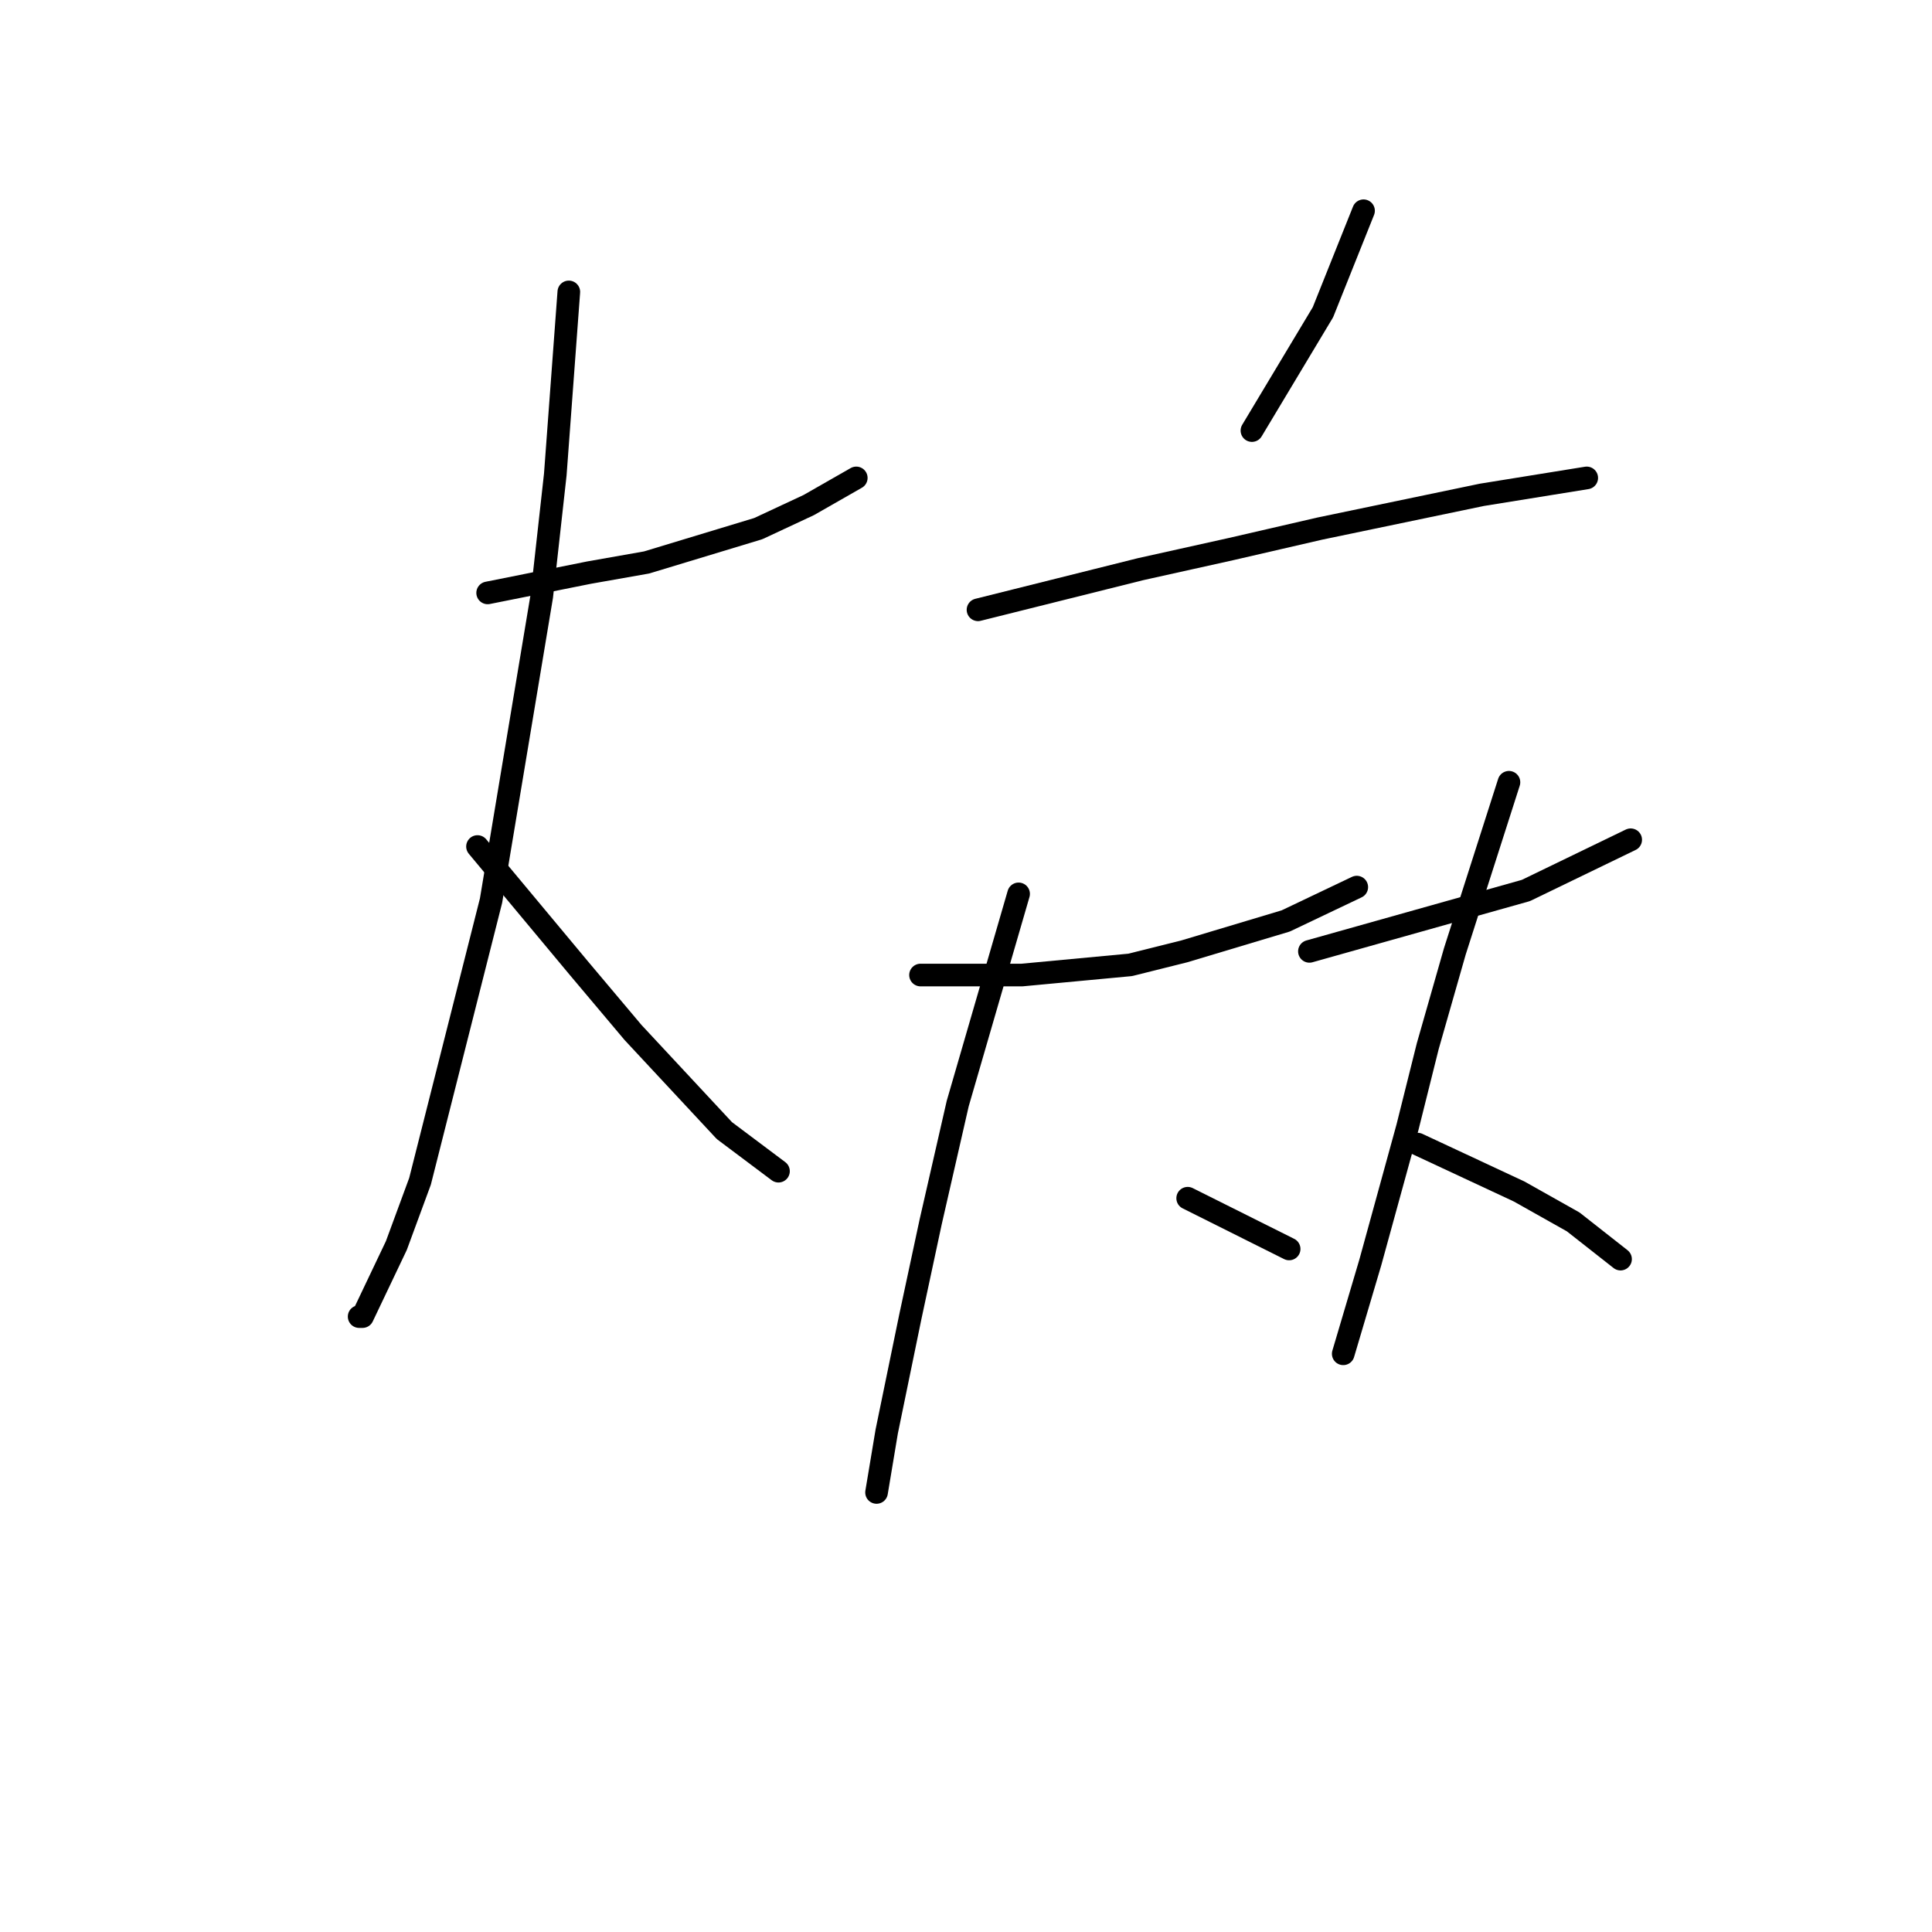 <?xml version="1.0" standalone="no"?>
    <svg width="256" height="256" xmlns="http://www.w3.org/2000/svg" version="1.1">
    <polyline stroke="black" stroke-width="3" stroke-linecap="round" fill="transparent" stroke-linejoin="round" points="64.617 78.562 71.338 77.218 78.06 75.873 85.677 74.529 100.465 70.048 107.186 66.911 113.46 63.326 113.46 63.326 " />
        <polyline stroke="black" stroke-width="3" stroke-linecap="round" fill="transparent" stroke-linejoin="round" points="75.371 38.681 74.475 50.78 73.579 62.878 71.786 79.01 65.065 119.339 55.655 156.531 52.518 165.045 48.037 174.455 47.589 174.455 47.589 174.455 " />
        <polyline stroke="black" stroke-width="3" stroke-linecap="round" fill="transparent" stroke-linejoin="round" points="63.272 112.169 69.994 120.235 76.715 128.301 83.885 136.815 95.984 149.81 103.153 155.187 103.153 155.187 " />
        <polyline stroke="black" stroke-width="3" stroke-linecap="round" fill="transparent" stroke-linejoin="round" points="180.675 27.926 177.986 34.648 175.298 41.37 165.888 57.053 165.888 57.053 " />
        <polyline stroke="black" stroke-width="3" stroke-linecap="round" fill="transparent" stroke-linejoin="round" points="129.591 80.802 140.346 78.114 151.1 75.425 163.199 72.737 174.85 70.048 196.358 65.567 210.25 63.326 210.25 63.326 " />
        <polyline stroke="black" stroke-width="3" stroke-linecap="round" fill="transparent" stroke-linejoin="round" points="121.974 129.197 128.695 129.197 135.417 129.197 149.756 127.853 156.925 126.061 170.369 122.028 179.779 117.547 179.779 117.547 " />
        <polyline stroke="black" stroke-width="3" stroke-linecap="round" fill="transparent" stroke-linejoin="round" points="134.969 118.443 130.936 132.334 126.903 146.225 123.318 161.909 120.629 174.455 117.493 189.691 116.148 197.757 116.148 197.757 " />
        <polyline stroke="black" stroke-width="3" stroke-linecap="round" fill="transparent" stroke-linejoin="round" points="157.374 158.772 161.855 161.012 166.336 163.253 170.817 165.493 170.817 165.493 " />
        <polyline stroke="black" stroke-width="3" stroke-linecap="round" fill="transparent" stroke-linejoin="round" points="173.505 126.061 187.844 122.028 202.184 117.995 216.075 111.273 216.075 111.273 " />
        <polyline stroke="black" stroke-width="3" stroke-linecap="round" fill="transparent" stroke-linejoin="round" points="199.943 103.655 196.358 114.858 192.774 126.061 189.189 138.607 186.5 149.362 181.571 167.286 177.986 179.385 177.986 179.385 " />
        <polyline stroke="black" stroke-width="3" stroke-linecap="round" fill="transparent" stroke-linejoin="round" points="187.844 151.602 194.566 154.739 201.287 157.876 208.457 161.909 214.73 166.838 214.73 166.838 " />
        </svg>